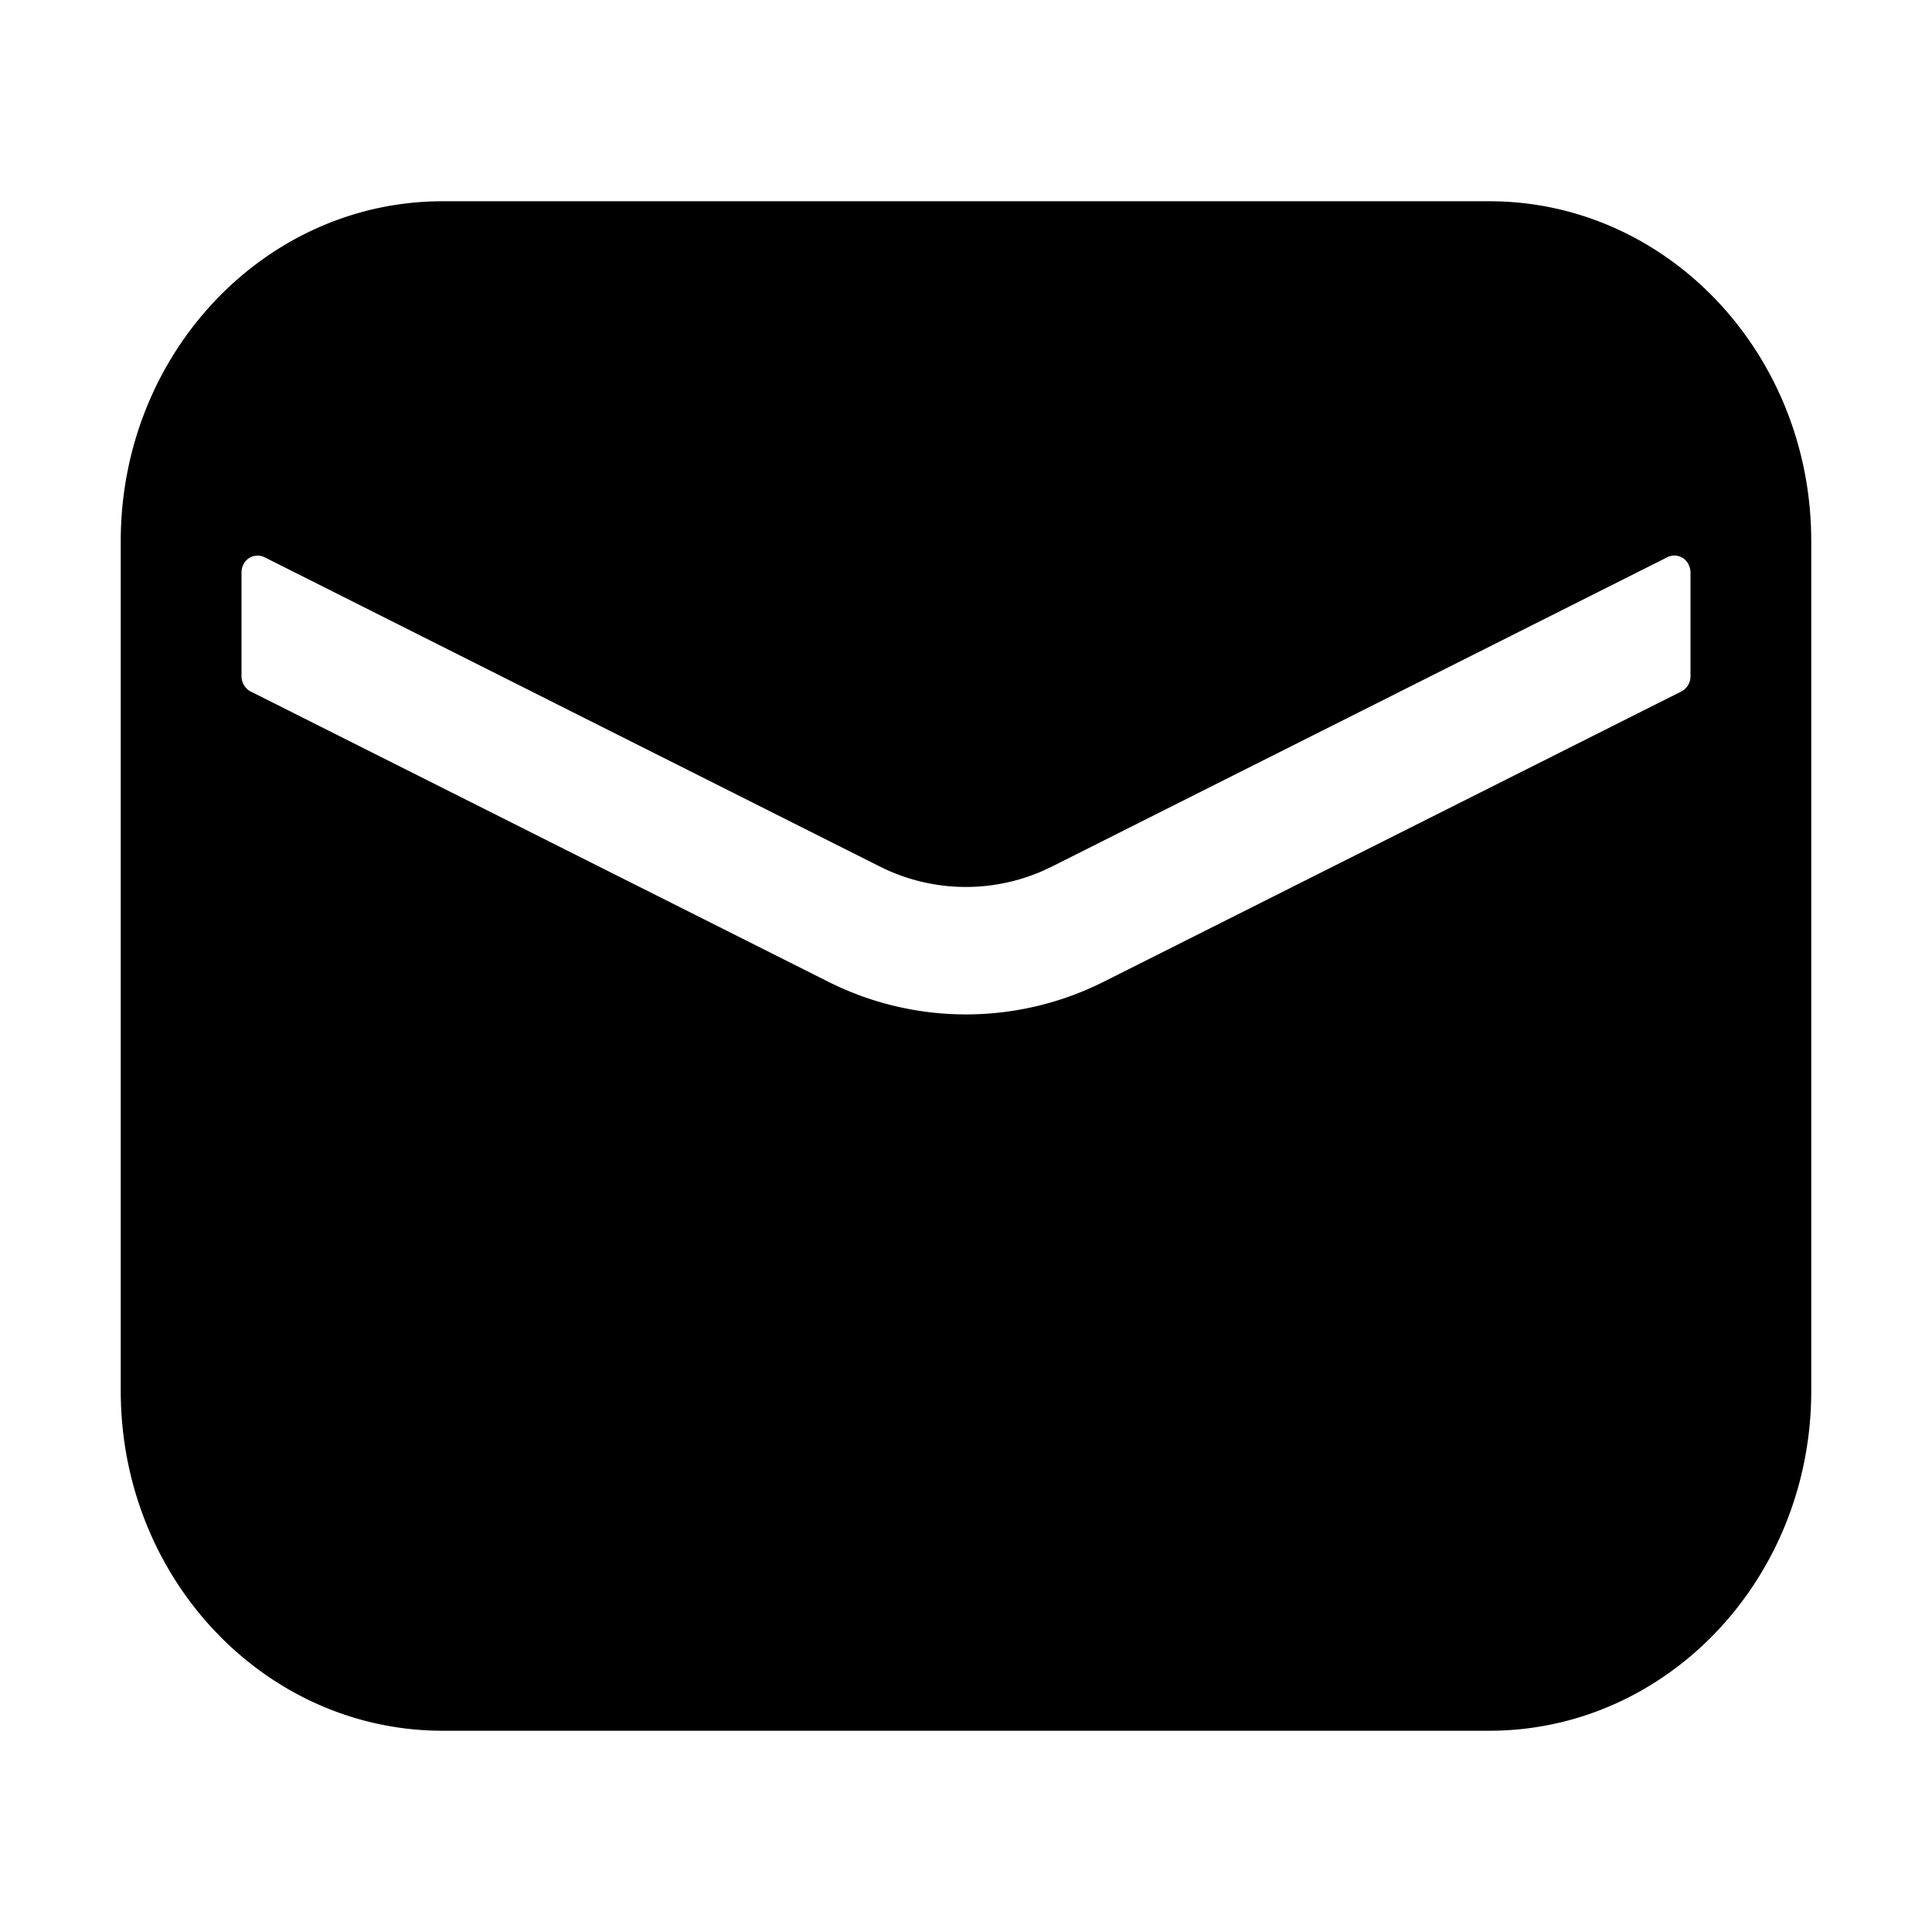 <svg xmlns="http://www.w3.org/2000/svg" width="24" height="24">
  <path d="M18.5 2.5c2.21 0 4 1.89 4 4.222v10.556c0 2.332-1.79 4.222-4 4.222h-13c-2.21 0-4-1.89-4-4.222V6.722C1.5 4.39 3.29 2.5 5.5 2.5h13Zm2.48 4.521a.196.196 0 0 0-.266-.1l-7.639 3.84-.121.057a2.38 2.38 0 0 1-2.029-.056l-7.639-3.84a.196.196 0 0 0-.267.1.222.222 0 0 0-.019.09v1.286c0 .082.044.156.114.192l7.166 3.601a3.81 3.81 0 0 0 3.44 0l7.166-3.601A.213.213 0 0 0 21 8.398V7.113a.22.22 0 0 0-.02-.091Z"/>
</svg>
